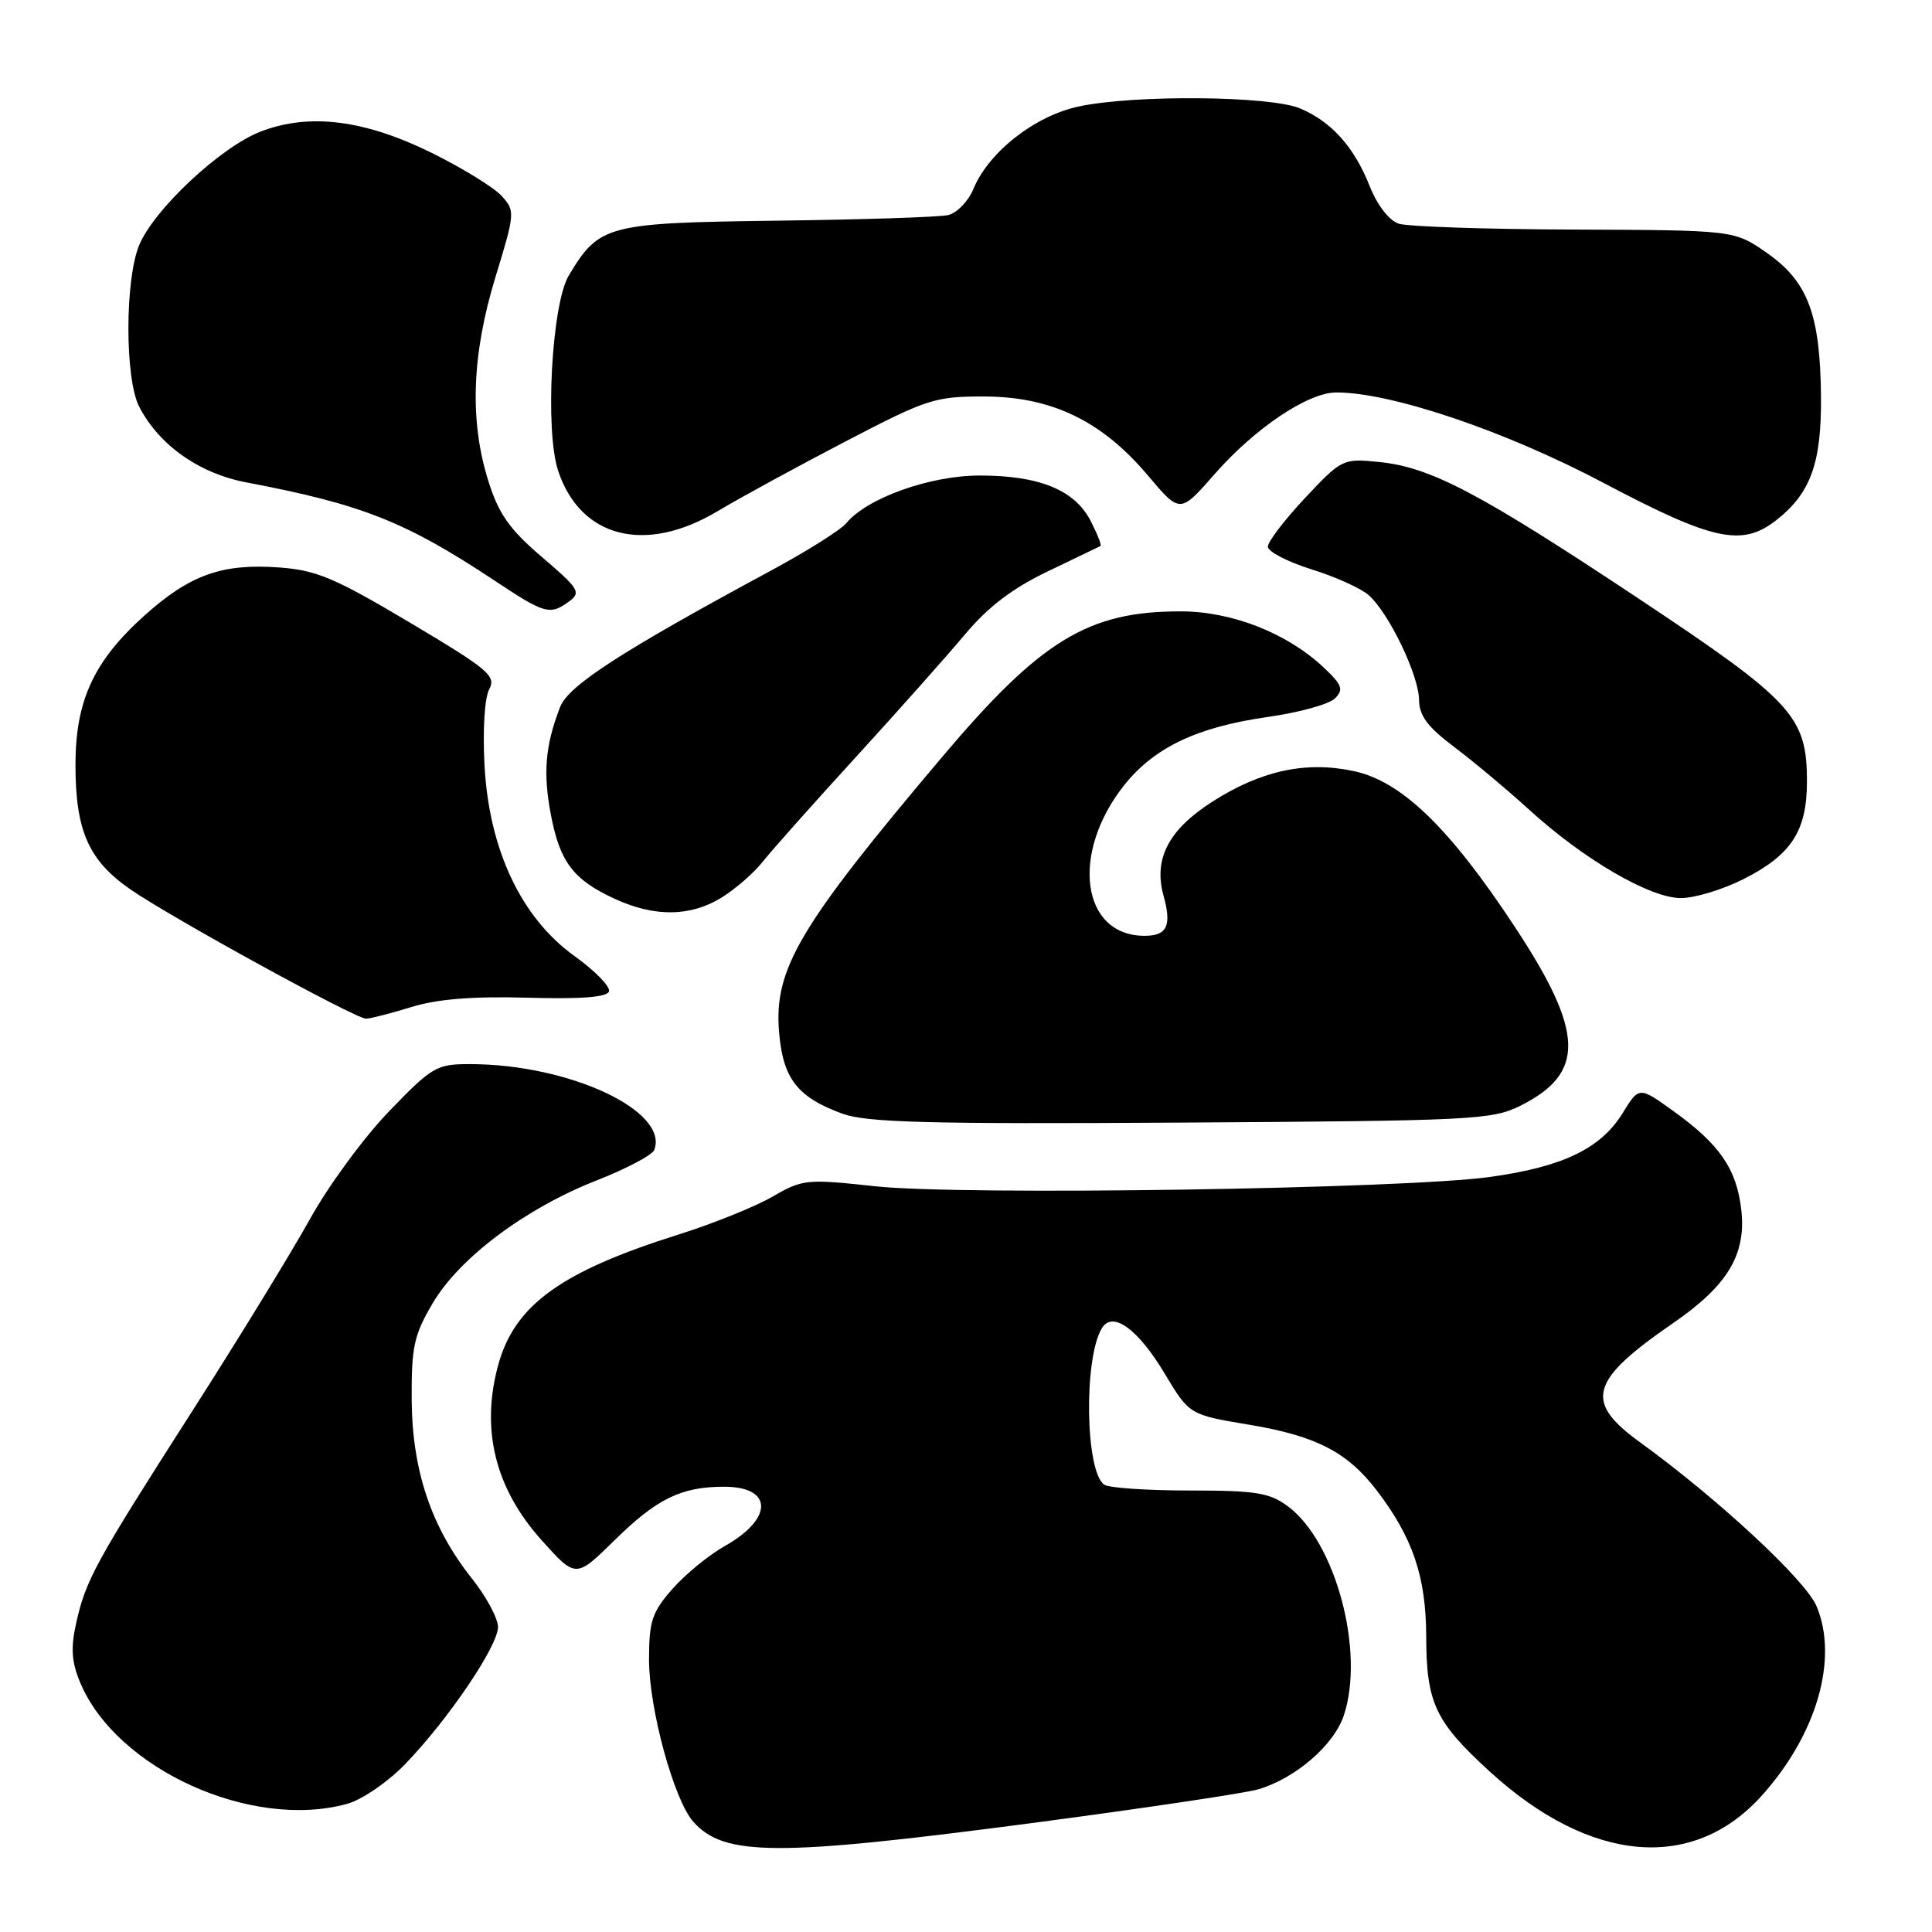 <?xml version="1.0" encoding="UTF-8" standalone="no"?>
<!DOCTYPE svg PUBLIC "-//W3C//DTD SVG 1.1//EN" "http://www.w3.org/Graphics/SVG/1.1/DTD/svg11.dtd" >
<svg xmlns="http://www.w3.org/2000/svg" xmlns:xlink="http://www.w3.org/1999/xlink" version="1.1" viewBox="0 0 256 256">
 <g >
 <path fill="currentColor"
d=" M 137.08 241.52 C 151.61 239.60 164.94 237.61 166.71 237.10 C 171.64 235.66 176.77 231.23 178.07 227.28 C 180.87 218.81 176.98 204.31 170.66 199.60 C 168.22 197.79 166.44 197.50 157.67 197.50 C 152.07 197.50 146.98 197.16 146.34 196.74 C 143.80 195.10 143.57 179.93 146.02 175.97 C 147.44 173.67 150.78 176.09 154.31 181.98 C 157.60 187.46 157.60 187.46 165.51 188.78 C 174.38 190.26 178.55 192.41 182.44 197.51 C 187.21 203.76 188.95 208.92 188.98 216.80 C 189.00 225.66 190.16 228.12 197.41 234.75 C 210.68 246.87 224.26 248.09 233.39 237.99 C 240.71 229.89 243.63 219.84 240.71 212.84 C 239.26 209.38 227.63 198.59 217.27 191.08 C 209.86 185.71 210.64 182.93 221.71 175.31 C 228.92 170.34 231.40 166.23 230.73 160.32 C 230.12 154.91 227.88 151.64 221.74 147.23 C 217.19 143.95 217.19 143.95 215.00 147.51 C 212.09 152.20 207.12 154.60 197.45 155.95 C 186.04 157.54 127.54 158.43 116.00 157.19 C 106.85 156.20 106.35 156.25 102.35 158.57 C 100.06 159.89 94.44 162.16 89.85 163.60 C 74.36 168.48 68.23 172.91 66.04 180.78 C 63.66 189.37 65.59 197.21 71.78 204.10 C 76.30 209.13 76.30 209.13 81.40 204.12 C 87.05 198.57 90.26 197.00 95.96 197.00 C 102.44 197.00 102.49 201.23 96.05 204.85 C 93.92 206.05 90.80 208.61 89.09 210.55 C 86.39 213.63 86.00 214.81 86.00 219.93 C 86.00 226.42 89.29 238.47 91.85 241.37 C 95.94 246.00 102.87 246.03 137.08 241.52 Z  M 46.03 239.01 C 47.97 238.47 51.40 236.12 53.68 233.76 C 59.38 227.87 66.00 218.09 65.99 215.58 C 65.98 214.44 64.43 211.54 62.53 209.16 C 57.15 202.39 54.62 194.88 54.55 185.50 C 54.51 178.47 54.84 176.92 57.33 172.69 C 60.87 166.67 69.62 160.11 79.09 156.40 C 83.01 154.86 86.43 153.05 86.69 152.38 C 88.68 147.19 75.39 141.00 62.24 141.00 C 57.84 141.00 57.26 141.34 51.54 147.27 C 48.22 150.71 43.51 157.12 41.08 161.52 C 38.64 165.91 31.62 177.38 25.46 187.00 C 12.53 207.21 11.40 209.28 10.09 215.08 C 9.36 218.36 9.48 220.21 10.62 222.94 C 15.41 234.40 33.33 242.54 46.03 239.01 Z  M 201.49 146.50 C 210.09 142.18 209.93 136.80 200.78 122.90 C 192.11 109.72 185.74 103.54 179.41 102.18 C 173.03 100.81 167.09 102.10 160.62 106.24 C 154.83 109.96 152.83 113.80 154.17 118.67 C 155.28 122.67 154.65 124.00 151.66 124.00 C 143.29 124.00 141.80 113.08 148.94 104.07 C 152.93 99.04 158.62 96.33 168.00 95.00 C 172.12 94.42 176.12 93.31 176.88 92.55 C 178.07 91.36 177.85 90.76 175.39 88.44 C 170.55 83.89 163.25 81.02 156.49 81.01 C 144.17 80.99 137.91 84.81 124.73 100.43 C 105.88 122.75 102.54 128.40 103.23 136.74 C 103.74 142.92 105.64 145.37 111.59 147.56 C 114.80 148.74 122.87 148.96 156.50 148.75 C 195.23 148.51 197.72 148.39 201.49 146.50 Z  M 54.50 133.44 C 57.99 132.37 62.64 132.00 69.90 132.20 C 76.95 132.40 80.43 132.14 80.69 131.37 C 80.91 130.75 78.85 128.64 76.12 126.68 C 69.06 121.61 64.80 112.58 64.20 101.40 C 63.95 96.76 64.21 92.47 64.82 91.34 C 65.77 89.56 64.75 88.71 54.30 82.49 C 44.33 76.56 41.94 75.55 36.97 75.19 C 29.41 74.64 25.14 76.17 19.11 81.59 C 12.42 87.61 10.00 92.85 10.00 101.35 C 10.00 110.11 11.75 114.04 17.34 117.89 C 22.86 121.69 47.10 134.98 48.50 134.98 C 49.05 134.98 51.75 134.29 54.50 133.44 Z  M 95.62 118.93 C 97.46 117.79 99.91 115.65 101.07 114.18 C 102.23 112.71 107.75 106.50 113.34 100.39 C 118.93 94.28 125.46 86.93 127.86 84.07 C 130.95 80.39 134.16 77.95 138.86 75.70 C 142.51 73.95 145.65 72.44 145.82 72.35 C 146.00 72.26 145.41 70.76 144.51 69.01 C 142.39 64.91 137.69 63.00 129.78 63.01 C 123.21 63.02 114.90 65.99 112.15 69.31 C 111.41 70.21 106.91 73.05 102.15 75.61 C 82.29 86.33 75.30 90.85 74.21 93.70 C 72.25 98.76 71.94 102.42 72.99 107.93 C 74.18 114.23 75.97 116.58 81.50 119.12 C 86.77 121.54 91.50 121.47 95.62 118.93 Z  M 231.02 116.49 C 237.37 113.27 239.43 110.11 239.43 103.56 C 239.43 94.91 237.58 92.91 216.98 79.22 C 195.96 65.26 189.52 61.88 182.68 61.21 C 177.94 60.74 177.77 60.82 172.93 65.98 C 170.22 68.87 168.00 71.77 168.00 72.43 C 168.00 73.09 170.59 74.44 173.75 75.43 C 176.91 76.41 180.34 77.95 181.36 78.86 C 184.03 81.22 187.99 89.45 188.03 92.72 C 188.05 94.84 189.16 96.33 192.72 99.00 C 195.27 100.92 199.72 104.65 202.60 107.27 C 209.83 113.87 218.63 119.00 222.72 119.00 C 224.56 119.00 228.29 117.87 231.02 116.49 Z  M 75.40 79.70 C 77.03 78.50 76.73 78.01 71.81 73.81 C 67.51 70.14 66.09 68.12 64.72 63.77 C 62.20 55.79 62.50 47.05 65.64 36.75 C 68.25 28.22 68.27 27.95 66.47 25.96 C 65.45 24.84 61.31 22.29 57.27 20.29 C 48.35 15.88 41.03 14.95 34.59 17.41 C 29.30 19.43 20.45 27.69 18.45 32.46 C 16.54 37.04 16.53 50.20 18.45 53.90 C 21.08 58.99 26.41 62.75 32.69 63.93 C 47.95 66.82 53.75 69.12 65.50 76.91 C 72.20 81.36 72.87 81.55 75.40 79.70 Z  M 95.06 67.75 C 98.06 65.96 105.68 61.80 112.00 58.51 C 122.89 52.84 123.87 52.52 130.50 52.54 C 139.37 52.57 146.02 55.79 152.10 63.00 C 156.36 68.05 156.36 68.05 160.90 62.87 C 166.25 56.75 173.32 52.00 177.07 52.00 C 184.37 52.00 199.42 57.09 212.41 63.95 C 227.01 71.67 230.83 72.49 235.39 68.91 C 239.93 65.34 241.37 61.34 241.29 52.50 C 241.18 41.65 239.56 37.33 234.16 33.54 C 229.82 30.50 229.82 30.50 208.66 30.42 C 197.02 30.38 186.53 30.03 185.34 29.64 C 184.06 29.21 182.51 27.21 181.51 24.71 C 179.44 19.48 176.46 16.15 172.28 14.37 C 168.33 12.69 150.31 12.53 142.93 14.11 C 137.11 15.36 131.02 20.13 128.99 25.02 C 128.31 26.67 126.79 28.24 125.62 28.50 C 124.46 28.77 114.28 29.10 103.00 29.24 C 80.38 29.53 79.40 29.79 75.37 36.50 C 73.10 40.28 72.19 57.01 73.95 62.36 C 76.89 71.27 85.49 73.46 95.06 67.75 Z "/>
</g>
</svg>